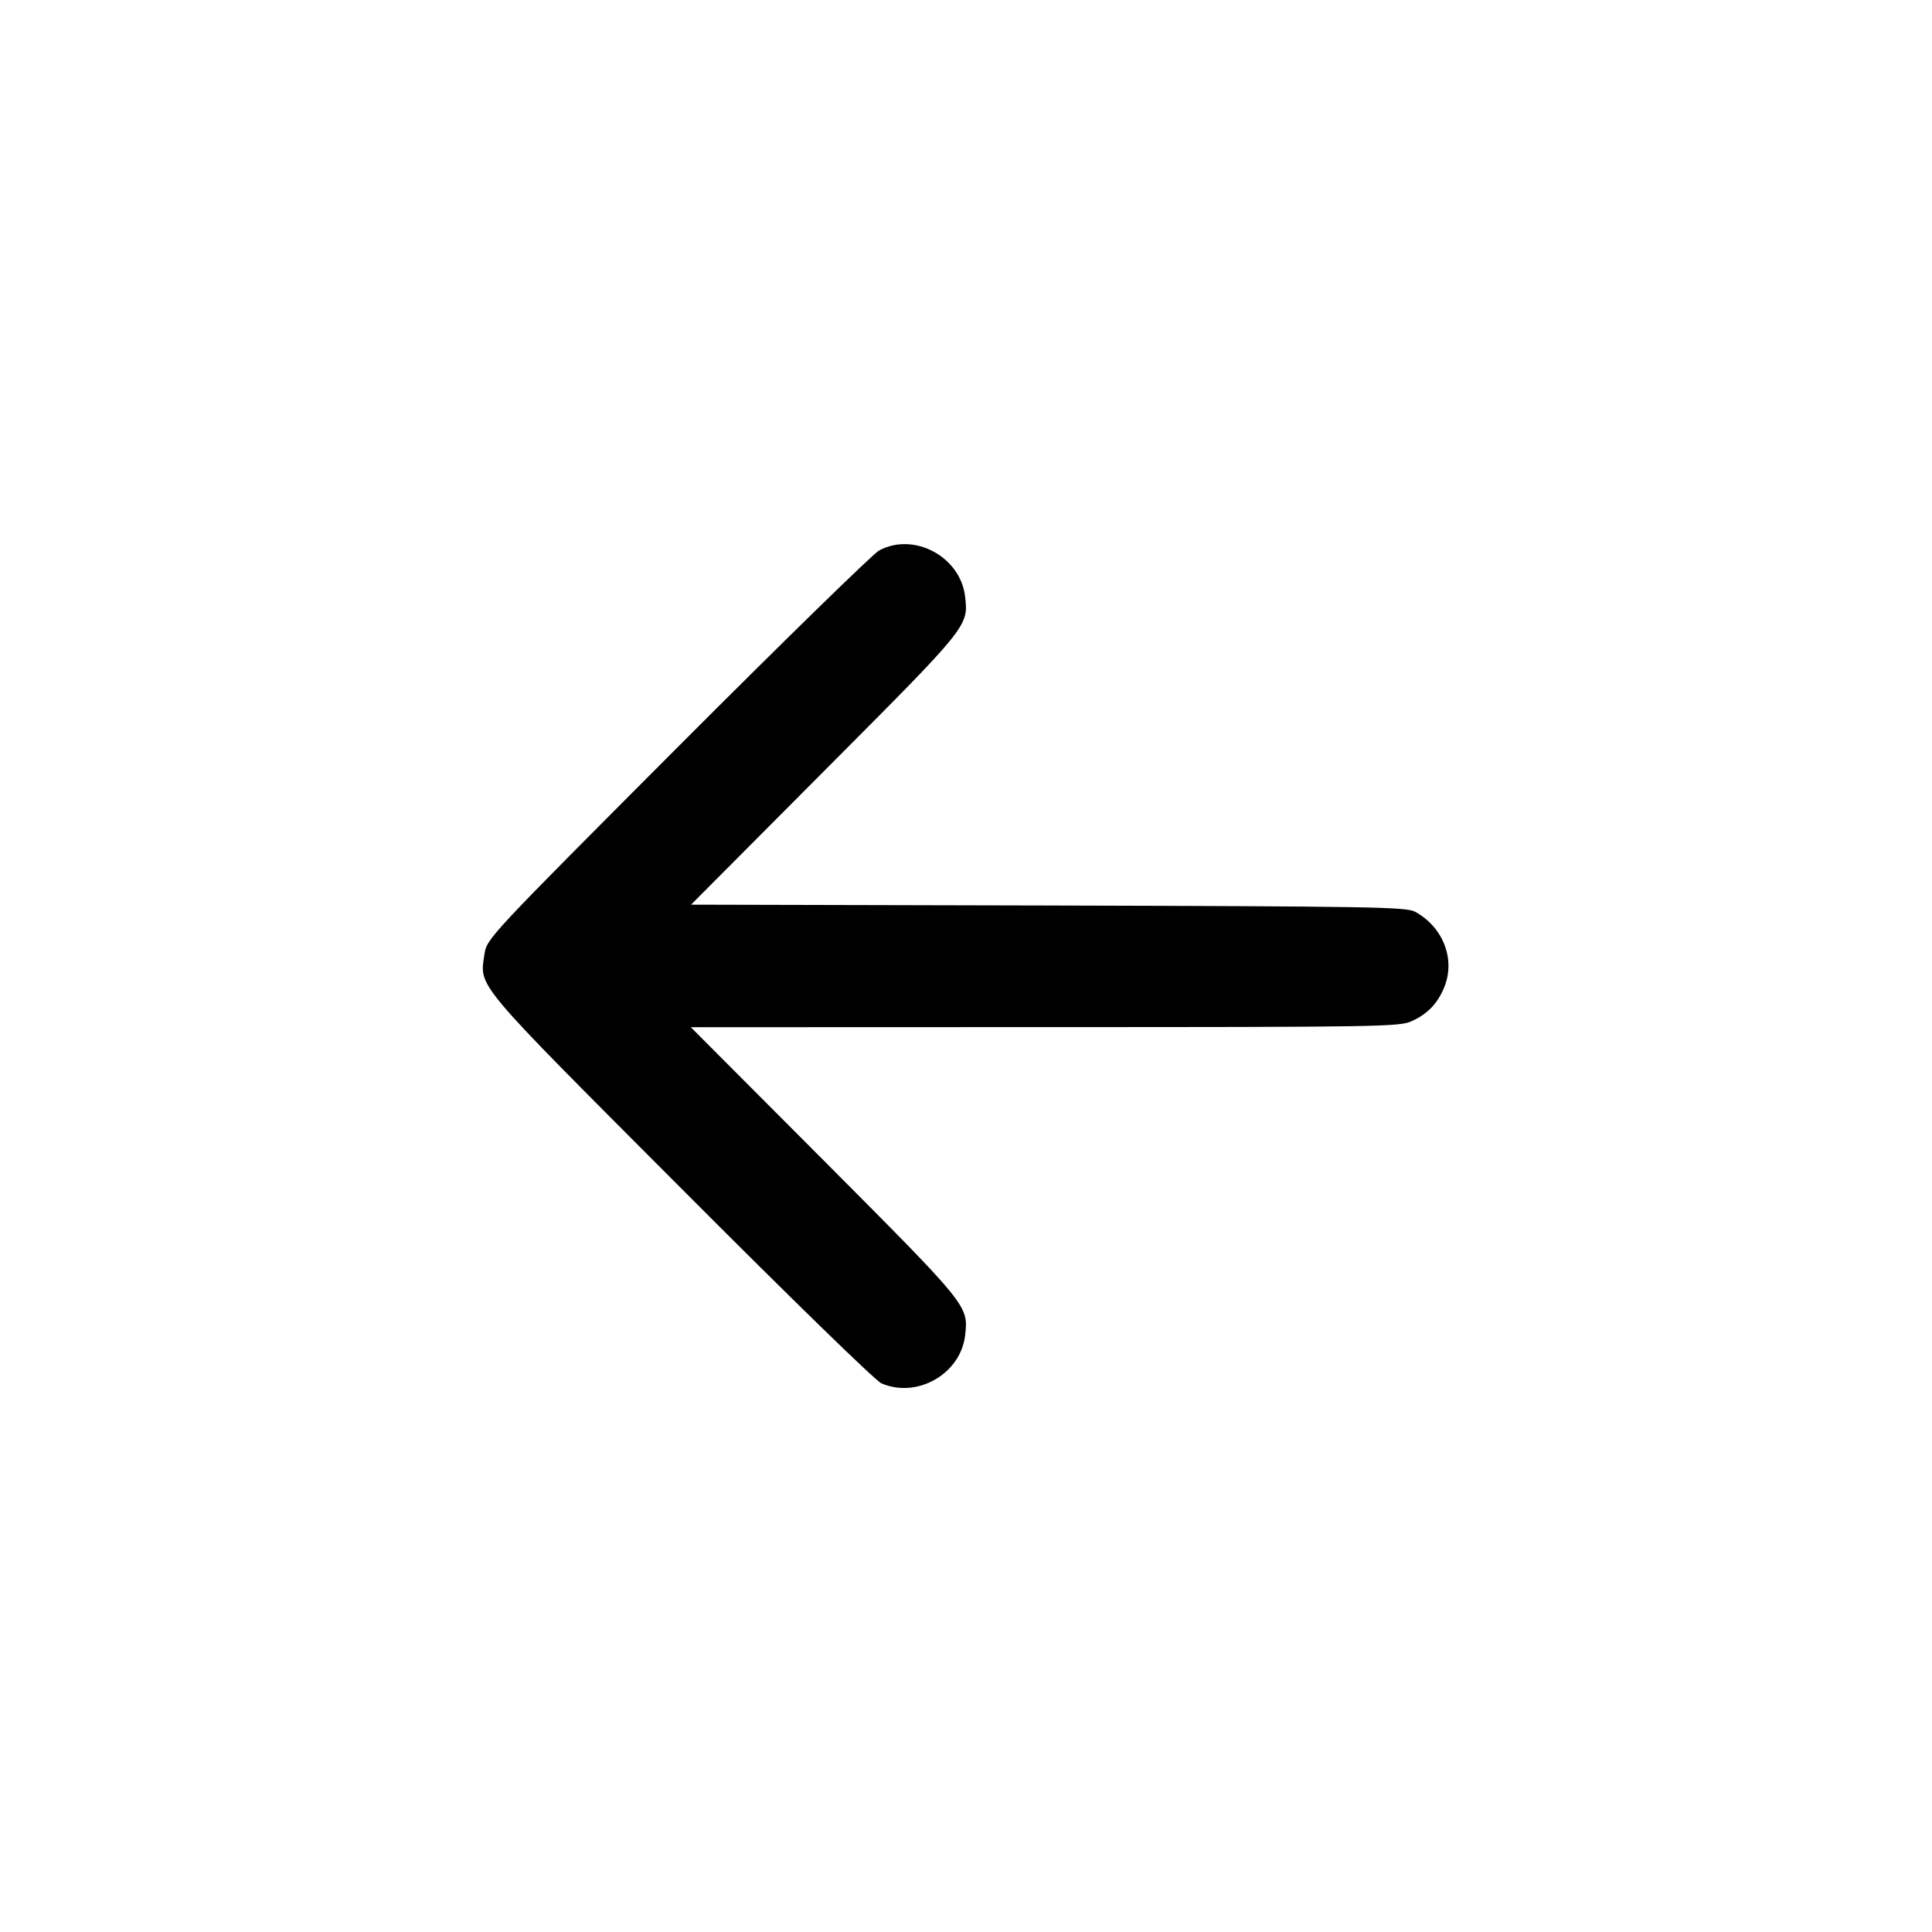 <svg width="16" height="16" fill="currentColor" xmlns="http://www.w3.org/2000/svg"><path d="M7.280 4.559 C 7.229 4.587,6.477 5.321,5.609 6.191 C 4.037 7.767,4.031 7.774,4.012 7.903 C 3.972 8.179,3.909 8.105,5.636 9.836 C 6.543 10.746,7.250 11.435,7.299 11.456 C 7.596 11.585,7.957 11.377,7.993 11.057 C 8.020 10.813,8.022 10.816,6.831 9.620 L 5.721 8.507 8.654 8.506 C 11.448 8.506,11.592 8.503,11.693 8.456 C 11.822 8.397,11.904 8.312,11.959 8.180 C 12.056 7.948,11.954 7.680,11.720 7.551 C 11.647 7.511,11.376 7.506,8.681 7.499 L 5.723 7.492 6.831 6.379 C 8.022 5.184,8.020 5.187,7.993 4.943 C 7.956 4.611,7.570 4.403,7.280 4.559 " stroke="none" fill-rule="evenodd"></path></svg>